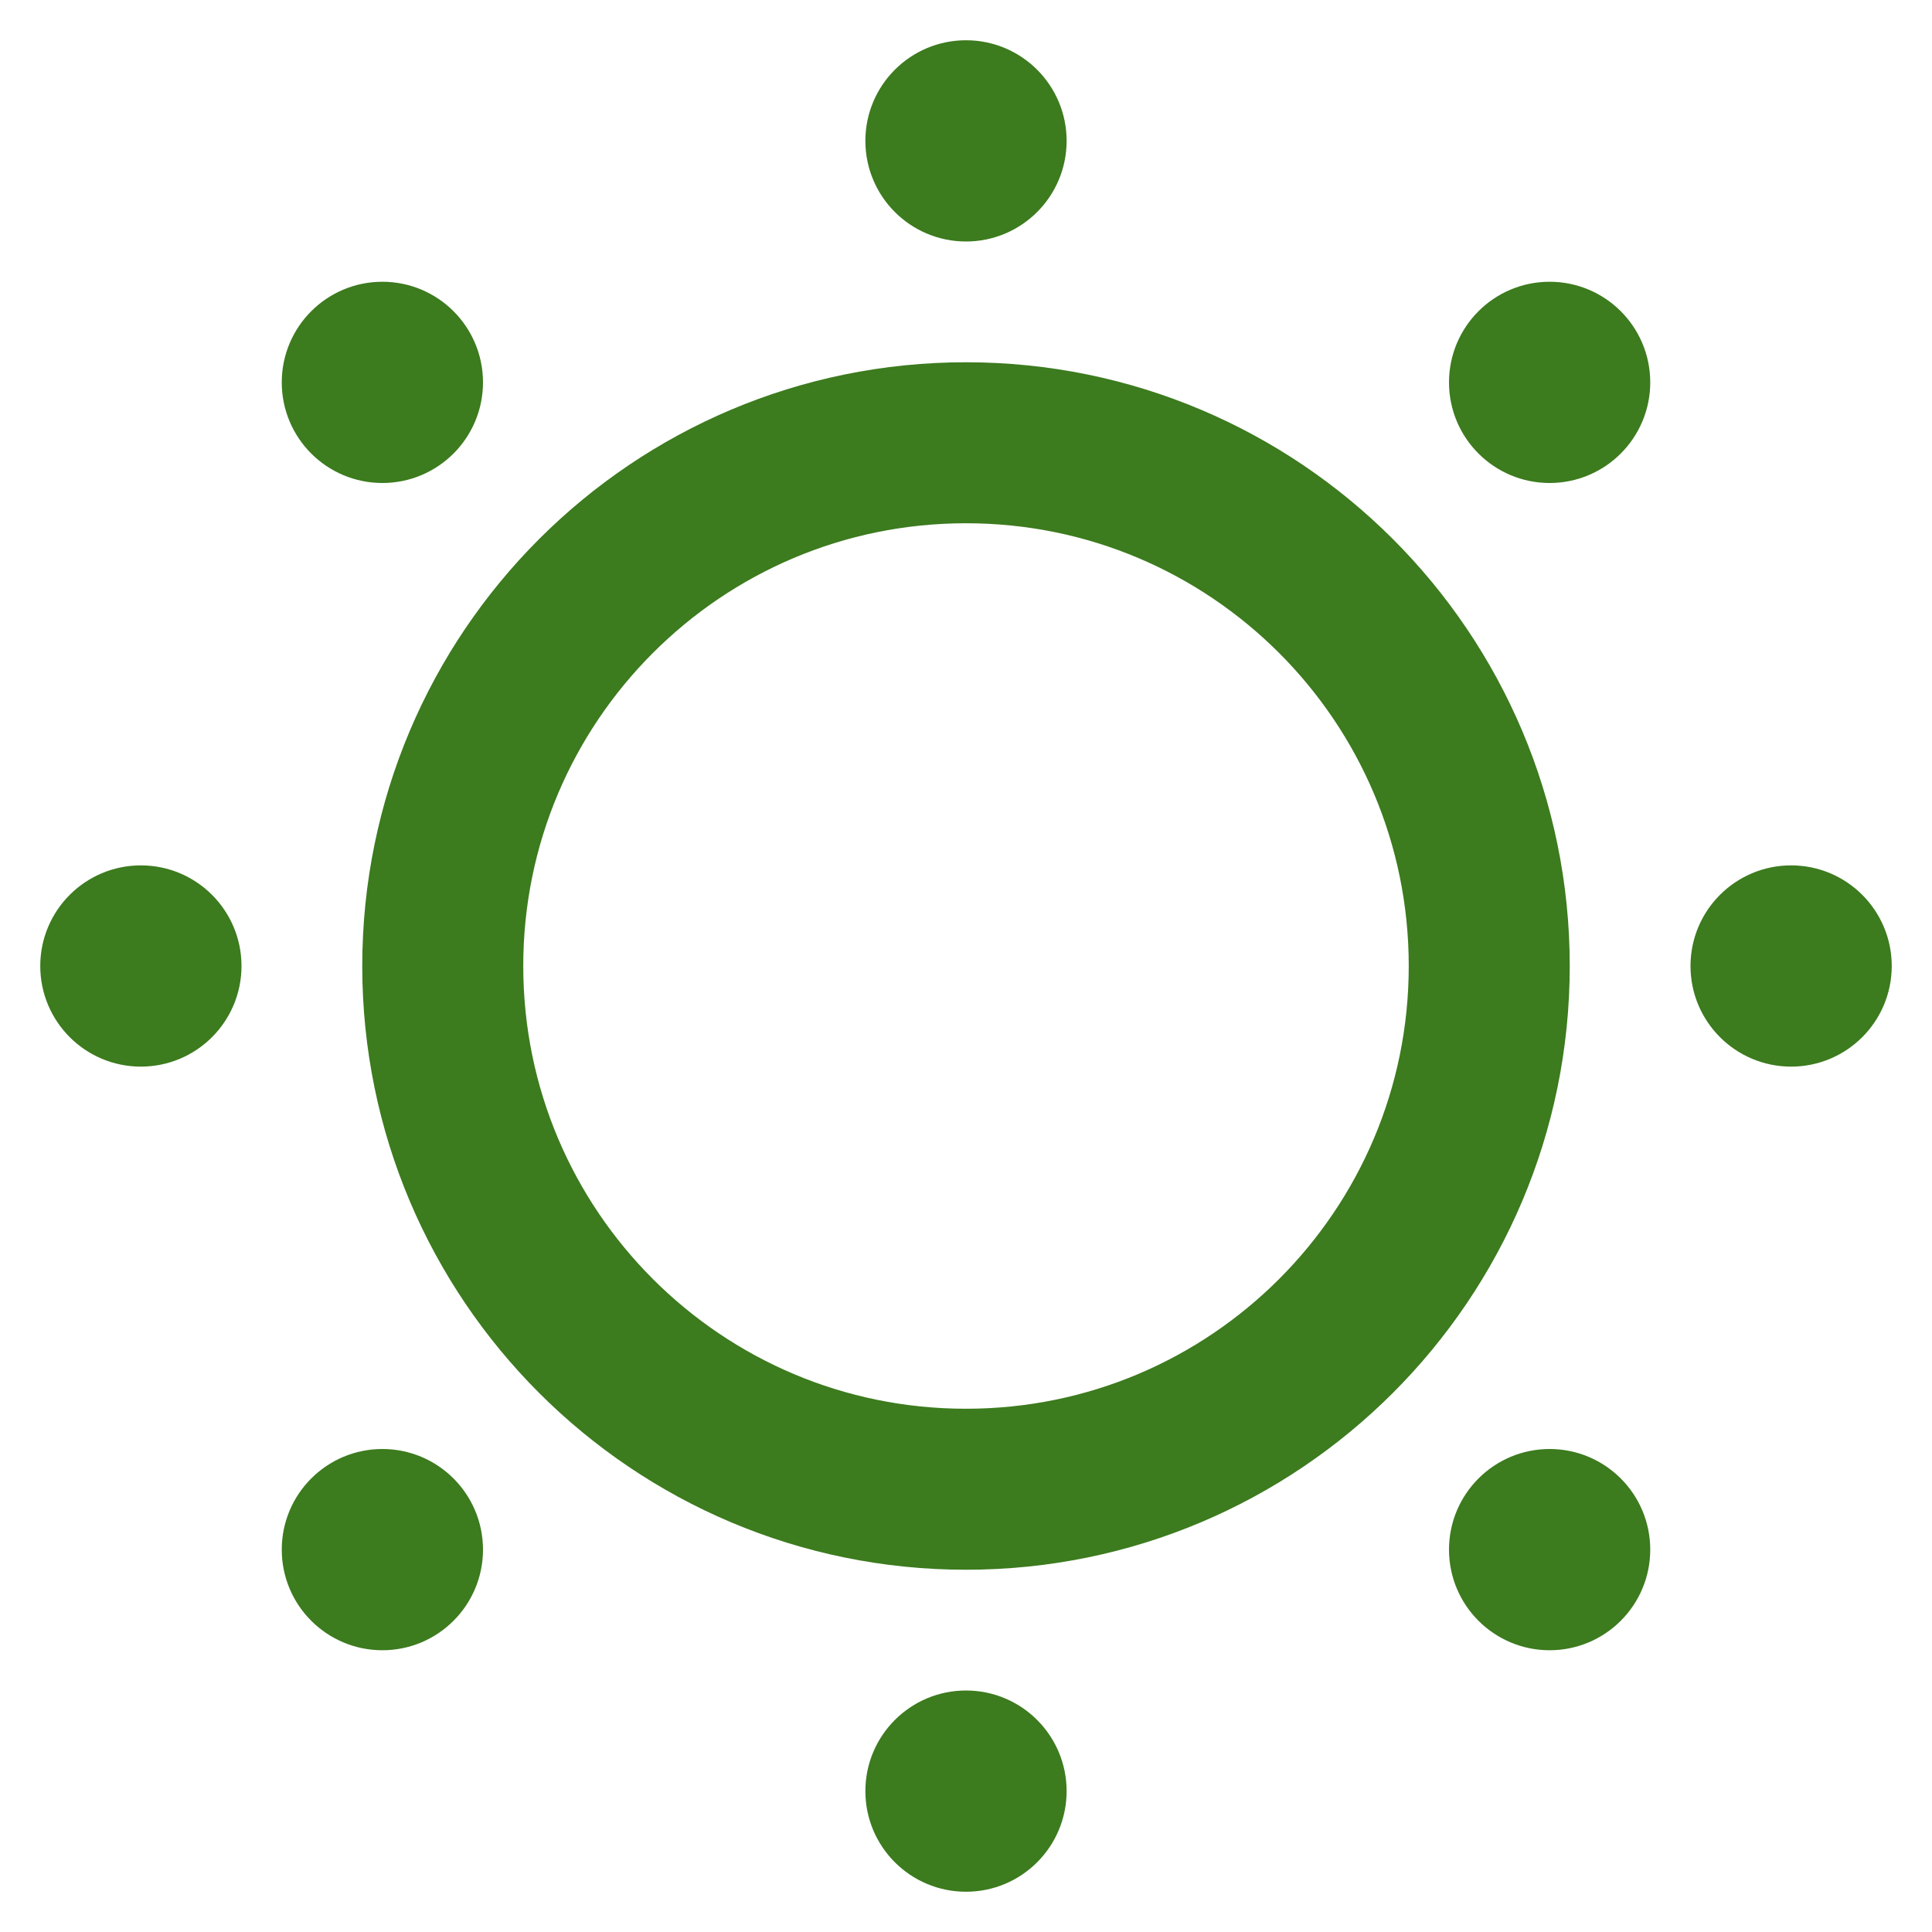<svg width="147" height="147" viewBox="0 0 147 147" fill="none" xmlns="http://www.w3.org/2000/svg">
<path d="M73.5 113.312C95.488 113.312 113.312 95.488 113.312 73.5C113.312 51.512 95.488 33.688 73.5 33.688C51.512 33.688 33.688 51.512 33.688 73.5C33.688 95.488 51.512 113.312 73.5 113.312Z" stroke="#3C7B1E" stroke-width="12.25" stroke-linejoin="round"/>
<path d="M79.625 10.719C79.625 14.101 76.883 16.844 73.5 16.844C70.117 16.844 67.375 14.101 67.375 10.719C67.375 7.336 70.117 4.594 73.5 4.594C76.883 4.594 79.625 7.336 79.625 10.719Z" fill="#3C7B1E" stroke="#3C7B1E" stroke-width="3.062"/>
<path d="M124.031 29.094C124.031 32.477 121.289 35.219 117.906 35.219C114.524 35.219 111.781 32.477 111.781 29.094C111.781 25.711 114.524 22.969 117.906 22.969C121.289 22.969 124.031 25.711 124.031 29.094Z" fill="#3C7B1E" stroke="#3C7B1E" stroke-width="3.062"/>
<path d="M142.406 73.5C142.406 76.883 139.664 79.625 136.281 79.625C132.899 79.625 130.156 76.883 130.156 73.5C130.156 70.117 132.899 67.375 136.281 67.375C139.664 67.375 142.406 70.117 142.406 73.5Z" fill="#3C7B1E" stroke="#3C7B1E" stroke-width="3.062"/>
<path d="M124.031 117.906C124.031 121.289 121.289 124.031 117.906 124.031C114.524 124.031 111.781 121.289 111.781 117.906C111.781 114.524 114.524 111.781 117.906 111.781C121.289 111.781 124.031 114.524 124.031 117.906Z" fill="#3C7B1E" stroke="#3C7B1E" stroke-width="3.062"/>
<path d="M79.625 136.281C79.625 139.664 76.883 142.406 73.5 142.406C70.117 142.406 67.375 139.664 67.375 136.281C67.375 132.899 70.117 130.156 73.5 130.156C76.883 130.156 79.625 132.899 79.625 136.281Z" fill="#3C7B1E" stroke="#3C7B1E" stroke-width="3.062"/>
<path d="M35.219 117.906C35.219 121.289 32.477 124.031 29.094 124.031C25.711 124.031 22.969 121.289 22.969 117.906C22.969 114.524 25.711 111.781 29.094 111.781C32.477 111.781 35.219 114.524 35.219 117.906Z" fill="#3C7B1E" stroke="#3C7B1E" stroke-width="3.062"/>
<path d="M16.844 73.5C16.844 76.883 14.101 79.625 10.719 79.625C7.336 79.625 4.594 76.883 4.594 73.5C4.594 70.117 7.336 67.375 10.719 67.375C14.101 67.375 16.844 70.117 16.844 73.5Z" fill="#3C7B1E" stroke="#3C7B1E" stroke-width="3.062"/>
<path d="M35.219 29.094C35.219 32.477 32.477 35.219 29.094 35.219C25.711 35.219 22.969 32.477 22.969 29.094C22.969 25.711 25.711 22.969 29.094 22.969C32.477 22.969 35.219 25.711 35.219 29.094Z" fill="#3C7B1E" stroke="#3C7B1E" stroke-width="3.062"/>
</svg>
